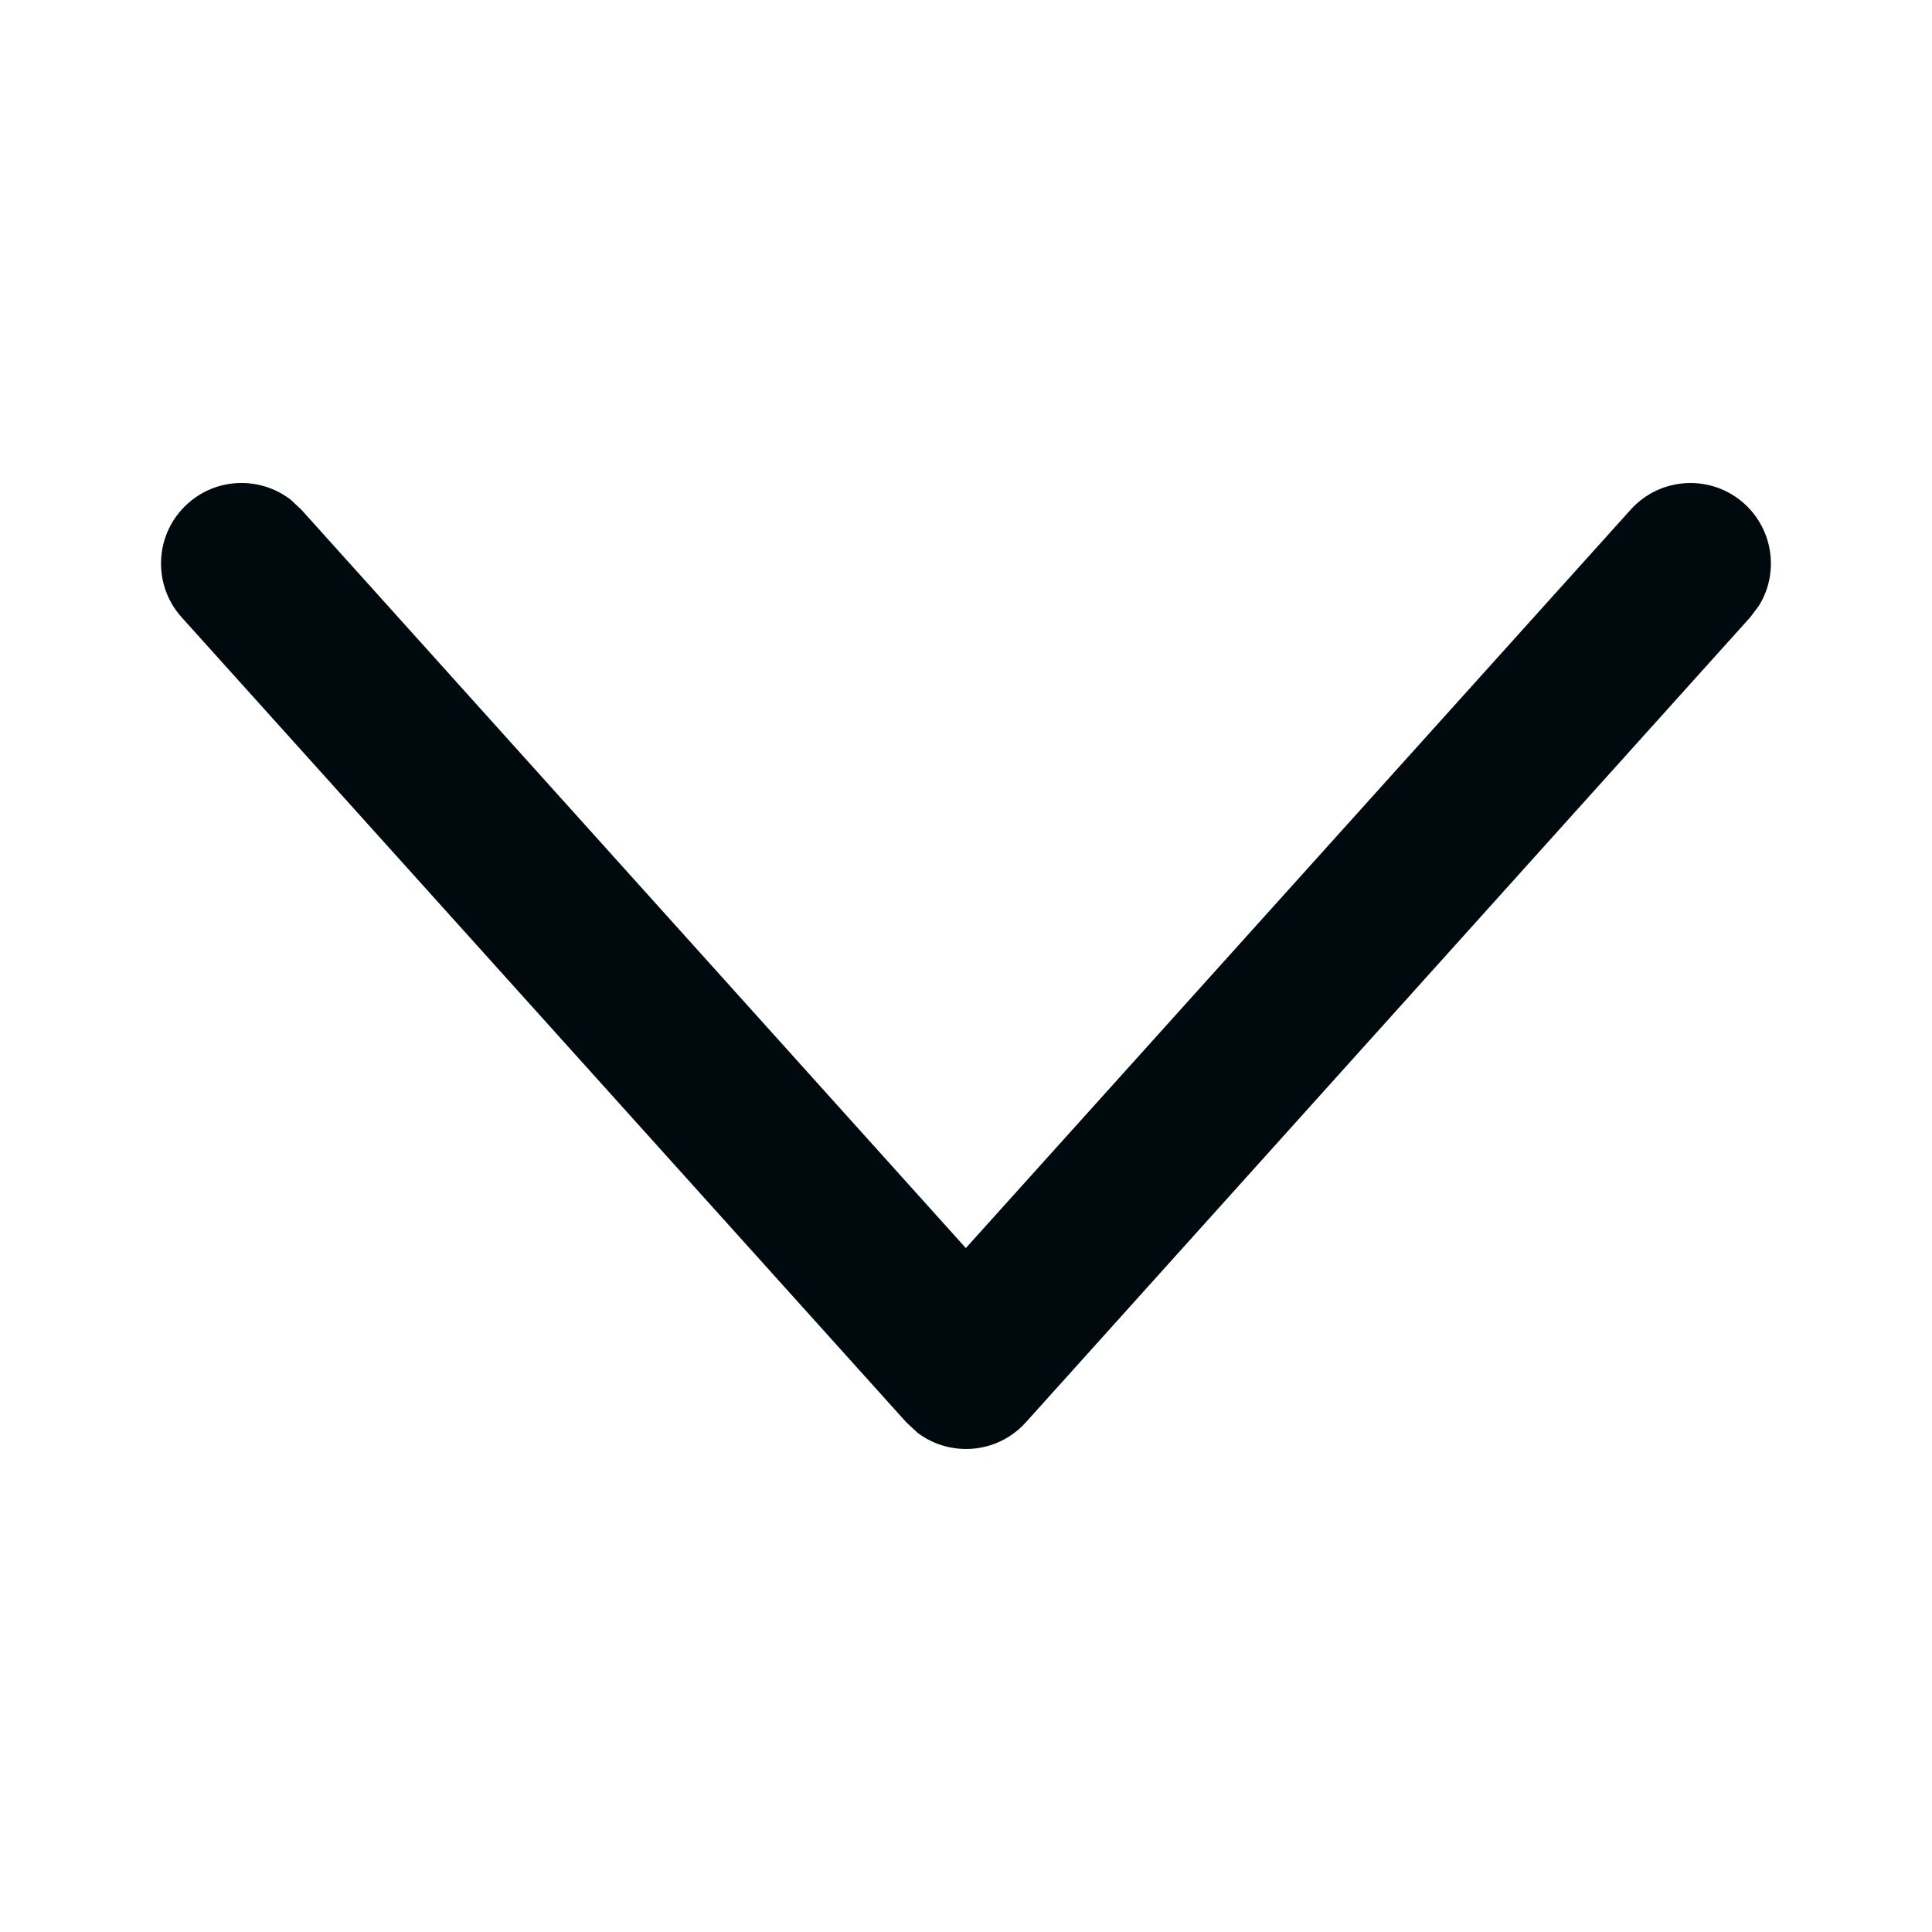 <?xml version="1.0" encoding="UTF-8"?>
<svg width="12px" height="12px" viewBox="0 0 12 12" version="1.1" xmlns="http://www.w3.org/2000/svg" xmlns:xlink="http://www.w3.org/1999/xlink">
    <!-- Generator: Sketch 60.1 (88133) - https://sketch.com -->
    <title>Navigation / arrow-down / arrow-down_12</title>
    <desc>Created with Sketch.</desc>
    <g id="Navigation-/-arrow-down-/-arrow-down_12" stroke="none" stroke-width="1" fill="none" fill-rule="evenodd">
        <path d="M10.128,3.166 C10.313,2.96 10.629,2.944 10.834,3.128 C11.016,3.293 11.05,3.561 10.925,3.762 L10.871,3.834 L6.372,8.834 C6.195,9.031 5.902,9.052 5.7,8.9 L5.629,8.834 L1.128,3.834 C0.944,3.629 0.96,3.313 1.166,3.128 C1.348,2.964 1.618,2.959 1.806,3.104 L1.872,3.166 L5.999,7.752 L10.128,3.166 Z" id="arrow-down_12" fill="#00090D"></path>
    </g>
</svg>